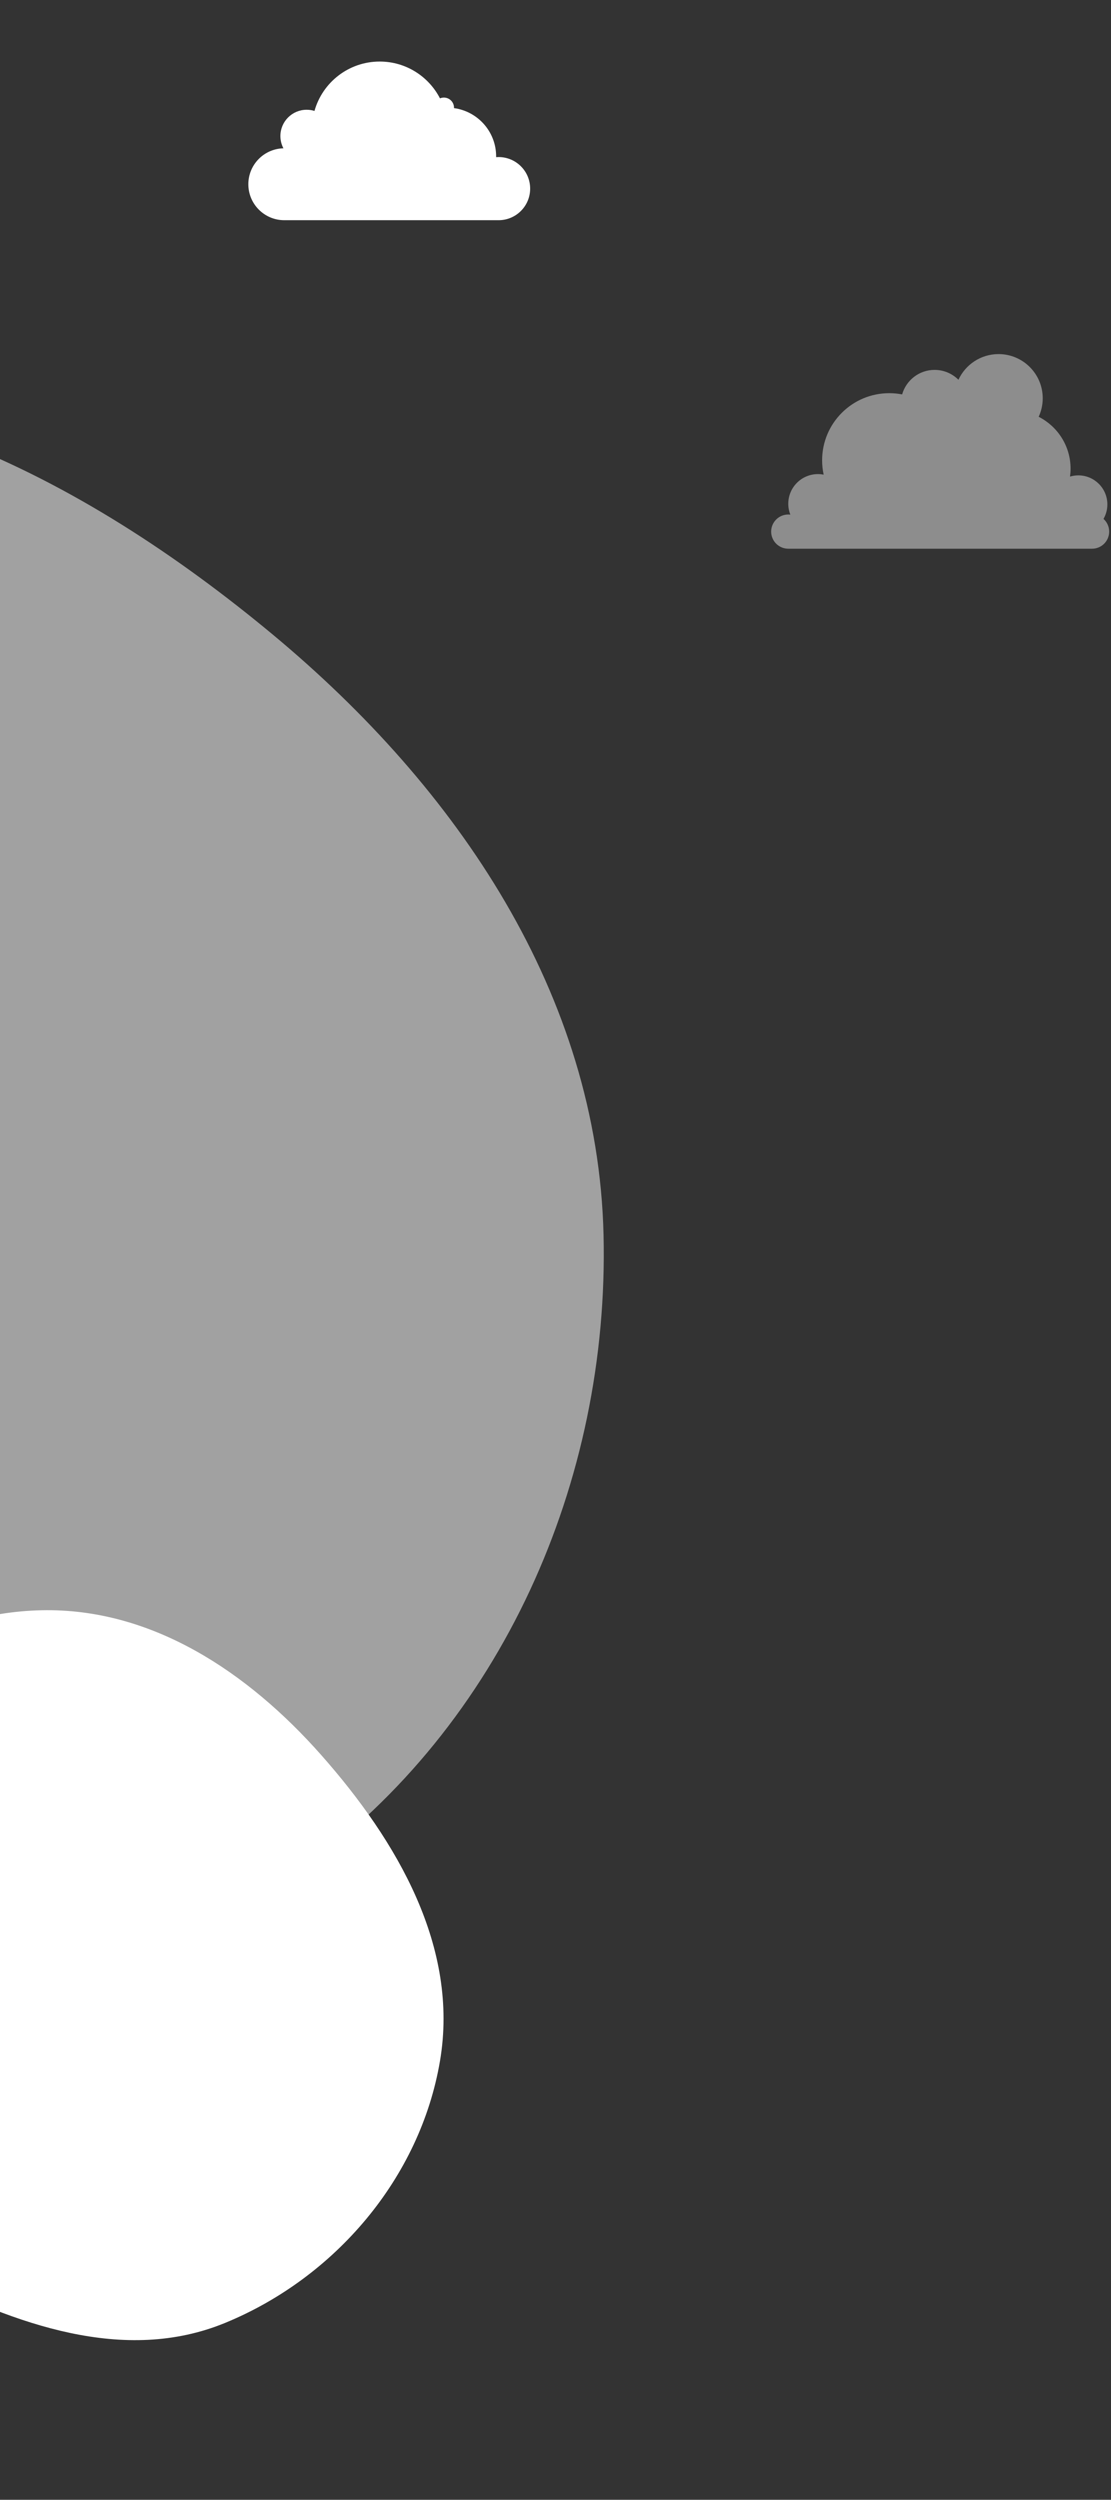 <svg width="425" height="956" viewBox="0 0 425 956" fill="none" xmlns="http://www.w3.org/2000/svg">
    <rect x="0" y="0" width="425" height="956" fill="#333333" stroke="none"/>
    <path d="M190.729 60.064C190.412 60.064 190.1 60.081 189.789 60.105C189.791 60.006 189.791 59.908 189.791 59.813C189.791 50.372 182.77 42.575 173.664 41.349C173.666 41.294 173.672 41.239 173.672 41.181C173.672 39.047 171.941 37.316 169.807 37.316C169.273 37.316 168.765 37.423 168.307 37.619C164.006 29.256 155.297 23.539 145.25 23.539C133.374 23.539 123.364 31.527 120.301 42.425C119.361 42.13 118.357 41.975 117.318 41.975C111.765 41.975 107.263 46.475 107.263 52.03C107.263 53.724 107.684 55.319 108.425 56.721C100.98 56.894 95 62.978 95 70.463C95 78.055 101.156 84.211 108.751 84.211H190.729C197.398 84.211 202.804 78.805 202.804 72.139C202.804 65.47 197.398 60.064 190.729 60.064Z" fill="white"/>
    <path d="M422.133 198.443C423.073 196.814 423.611 194.924 423.611 192.904C423.611 186.769 418.64 181.795 412.501 181.795C411.399 181.795 410.335 181.961 409.329 182.259C409.461 181.268 409.535 180.258 409.535 179.234C409.535 170.563 404.572 163.058 397.335 159.395C398.329 157.239 398.886 154.84 398.886 152.313C398.886 142.983 391.321 135.414 381.987 135.414C375.181 135.414 369.315 139.442 366.64 145.238C364.304 142.902 361.076 141.457 357.513 141.457C351.61 141.457 346.635 145.426 345.102 150.835C343.507 150.525 341.86 150.363 340.172 150.363C325.989 150.363 314.493 161.86 314.493 176.043C314.493 177.922 314.695 179.753 315.079 181.518C314.371 181.382 313.645 181.308 312.897 181.308C306.626 181.308 301.544 186.39 301.544 192.661C301.544 194.128 301.824 195.524 302.329 196.814C302.071 196.781 301.81 196.762 301.544 196.762C297.929 196.762 295 199.692 295 203.307C295 206.918 297.929 209.844 301.544 209.844H417.759C421.371 209.844 424.3 206.918 424.3 203.307C424.3 201.372 423.464 199.64 422.133 198.443Z" fill="white" fill-opacity="0.44"/>
    <path fill-rule="evenodd" clip-rule="evenodd" d="M230.881 472.26C233.115 566.425 191.993 659.768 115.609 714.813C43.227 766.974 -50.804 758.048 -137.693 737.864C-223.629 717.902 -308.275 682.8 -352.082 606.173C-399.471 523.28 -407.027 421.669 -368.377 334.352C-328.372 243.973 -248.908 172.777 -151.926 153.984C-58.537 135.886 31.243 181.901 104.408 242.732C175.061 301.476 228.7 380.366 230.881 472.26Z" fill="white" fill-opacity="0.54"/>
    <path fill-rule="evenodd" clip-rule="evenodd" d="M122.889 671.192C152.042 704.154 175.67 744.766 168.317 788.16C160.722 832.974 128.141 871.104 86.087 888.362C47.53 904.186 5.869 888.876 -31.323 870.089C-65.941 852.603 -96.899 827.529 -107.944 790.351C-119.536 751.333 -112.595 709.028 -89.037 675.824C-64.508 641.252 -26.486 616.741 15.889 615.814C58.138 614.891 94.898 639.544 122.889 671.192Z" fill="white"/>
</svg>
